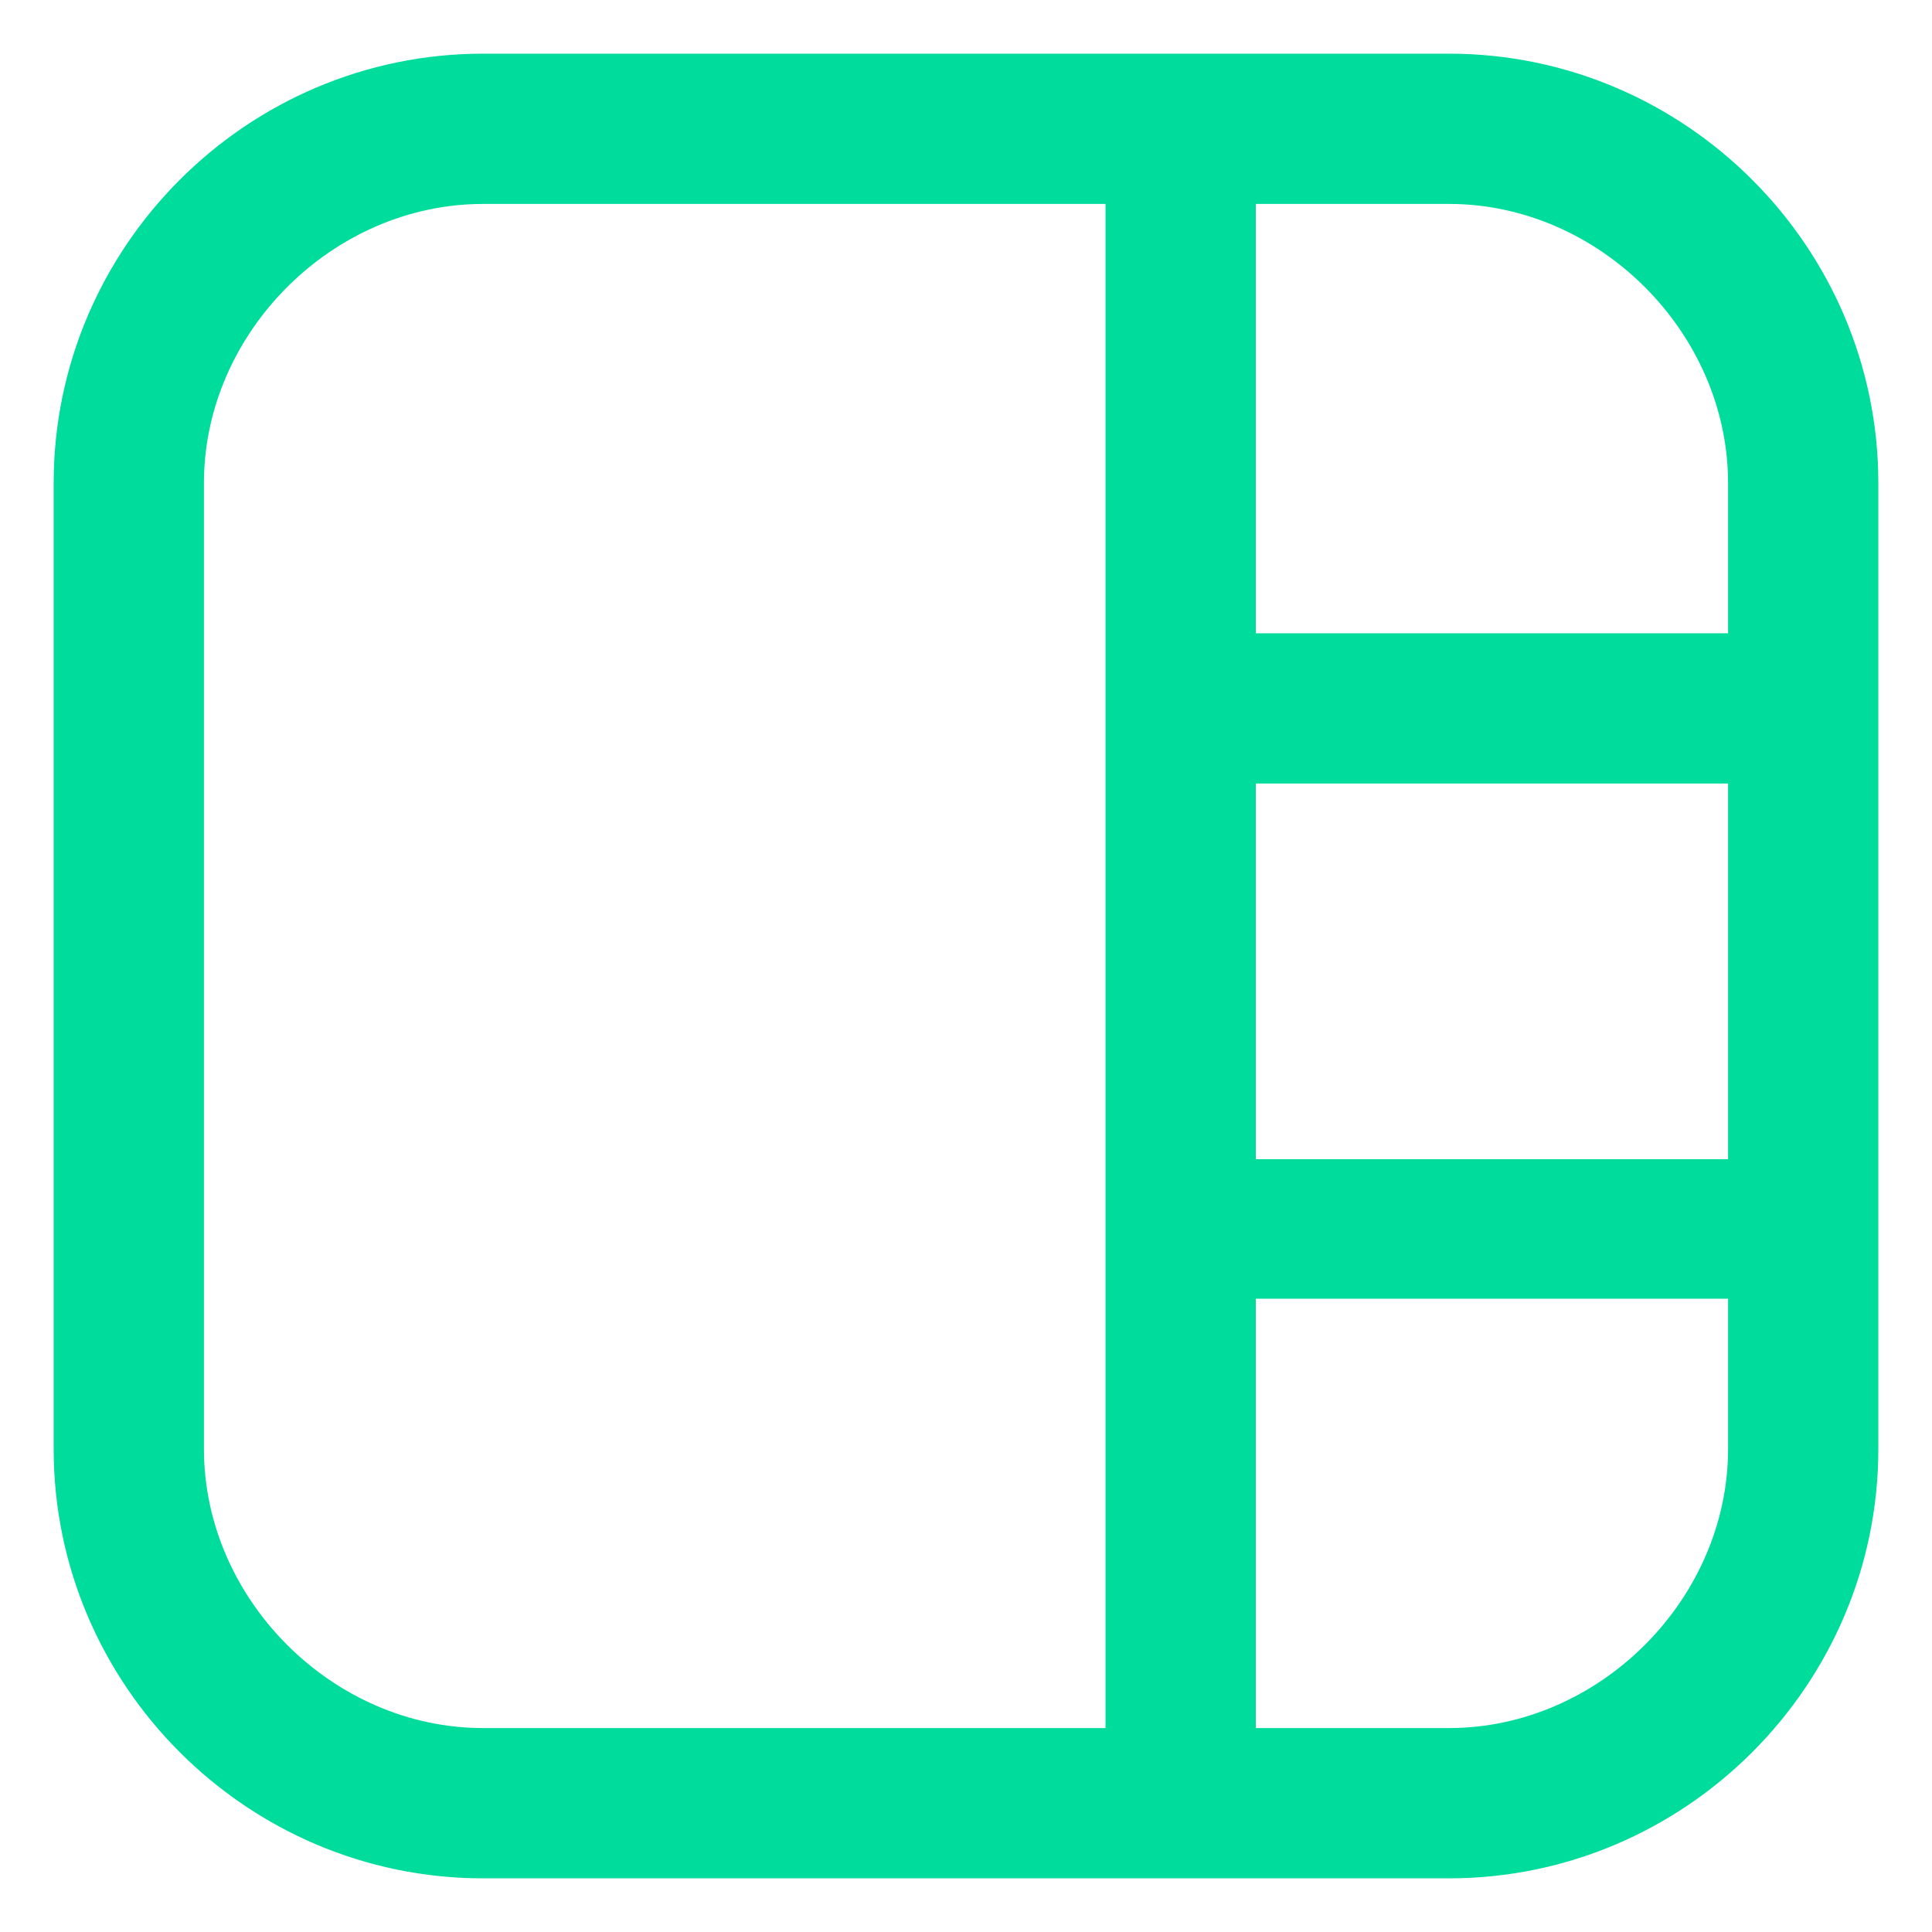 <?xml version="1.0" encoding="utf-8"?>
<!-- Generator: Adobe Illustrator 22.0.1, SVG Export Plug-In . SVG Version: 6.00 Build 0)  -->
<svg version="1.1" id="Layer_1" xmlns="http://www.w3.org/2000/svg" xmlns:xlink="http://www.w3.org/1999/xlink" x="0px" y="0px"
	 viewBox="0 0 18 18" style="enable-background:new 0 0 18 18;" xml:space="preserve">
<style type="text/css">
	.st0{fill:#00DC9B;}
</style>
<path class="st0" d="M13.5,0.5h-9c-2.2,0-4,1.8-4,4v9c0,2.2,1.8,4,4,4h9c2.2,0,4-1.8,4-4v-9C17.5,2.3,15.7,0.5,13.5,0.5z M16.1,4.5
	v1.4h-4.4v-4h1.8C14.9,1.9,16.1,3.1,16.1,4.5z M11.7,7.3h4.4v3.5h-4.4C11.7,10.8,11.7,7.3,11.7,7.3z M1.9,13.5v-9
	c0-1.4,1.2-2.6,2.6-2.6h5.8v14.2H4.5C3.1,16.1,1.9,14.9,1.9,13.5z M13.5,16.1h-1.8v-4h4.4v1.4C16.1,14.9,14.9,16.1,13.5,16.1z"/>
</svg>

